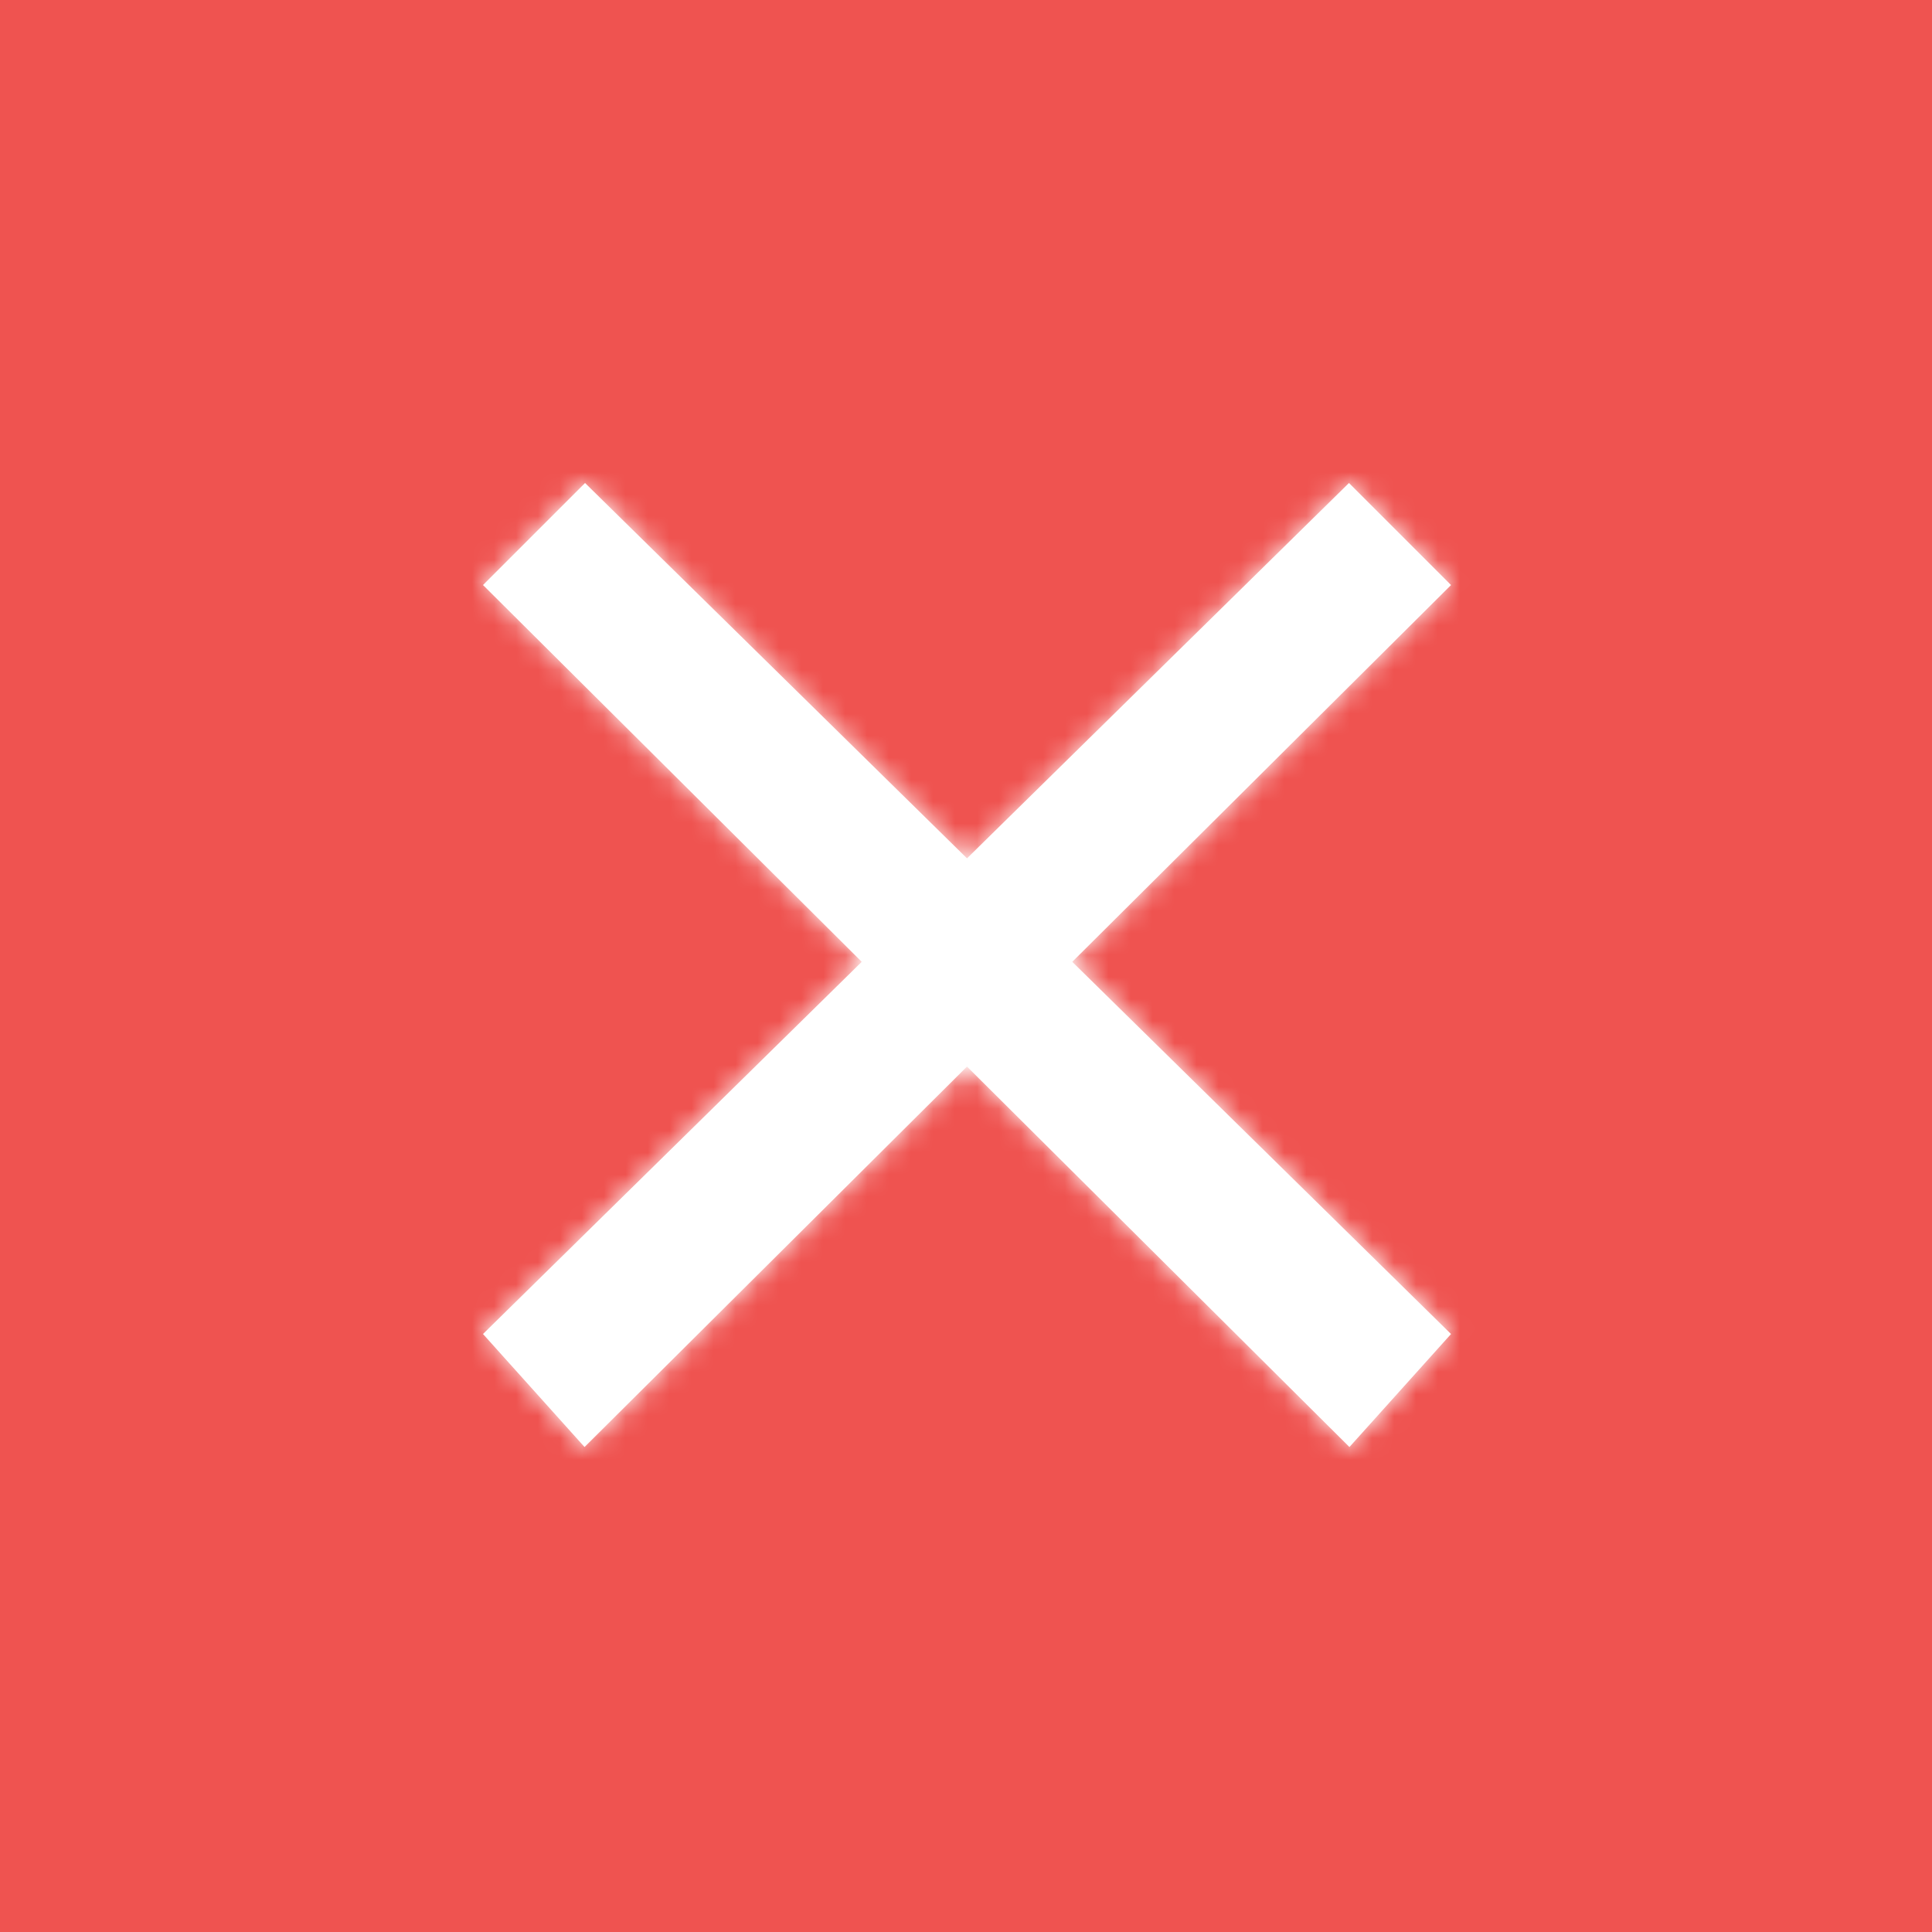<svg xmlns="http://www.w3.org/2000/svg" xmlns:xlink="http://www.w3.org/1999/xlink" width="88" height="88" viewBox="0 0 88 88">
    <defs>
        <path id="a" d="M39.251 43.81L22 26.647 26.648 22l17.398 17.097L61.444 22l4.649 4.648L48.84 43.81l17.252 16.953-4.627 5.147-17.42-17.33-17.42 17.33L22 60.762 39.251 43.81z"/>
    </defs>
    <g fill="none" fill-rule="evenodd">
        <path fill="#EF5350" fill-rule="nonzero" d="M-81-52h250v192H-81z"/>
        <g>
            <mask id="b" fill="#fff">
                <use xlink:href="#a"/>
            </mask>
            <use fill="#FFF" xlink:href="#a"/>
            <path fill="#FFF" fill-rule="nonzero" d="M0 0h88v88H0z" mask="url(#b)"/>
        </g>
    </g>
</svg>

